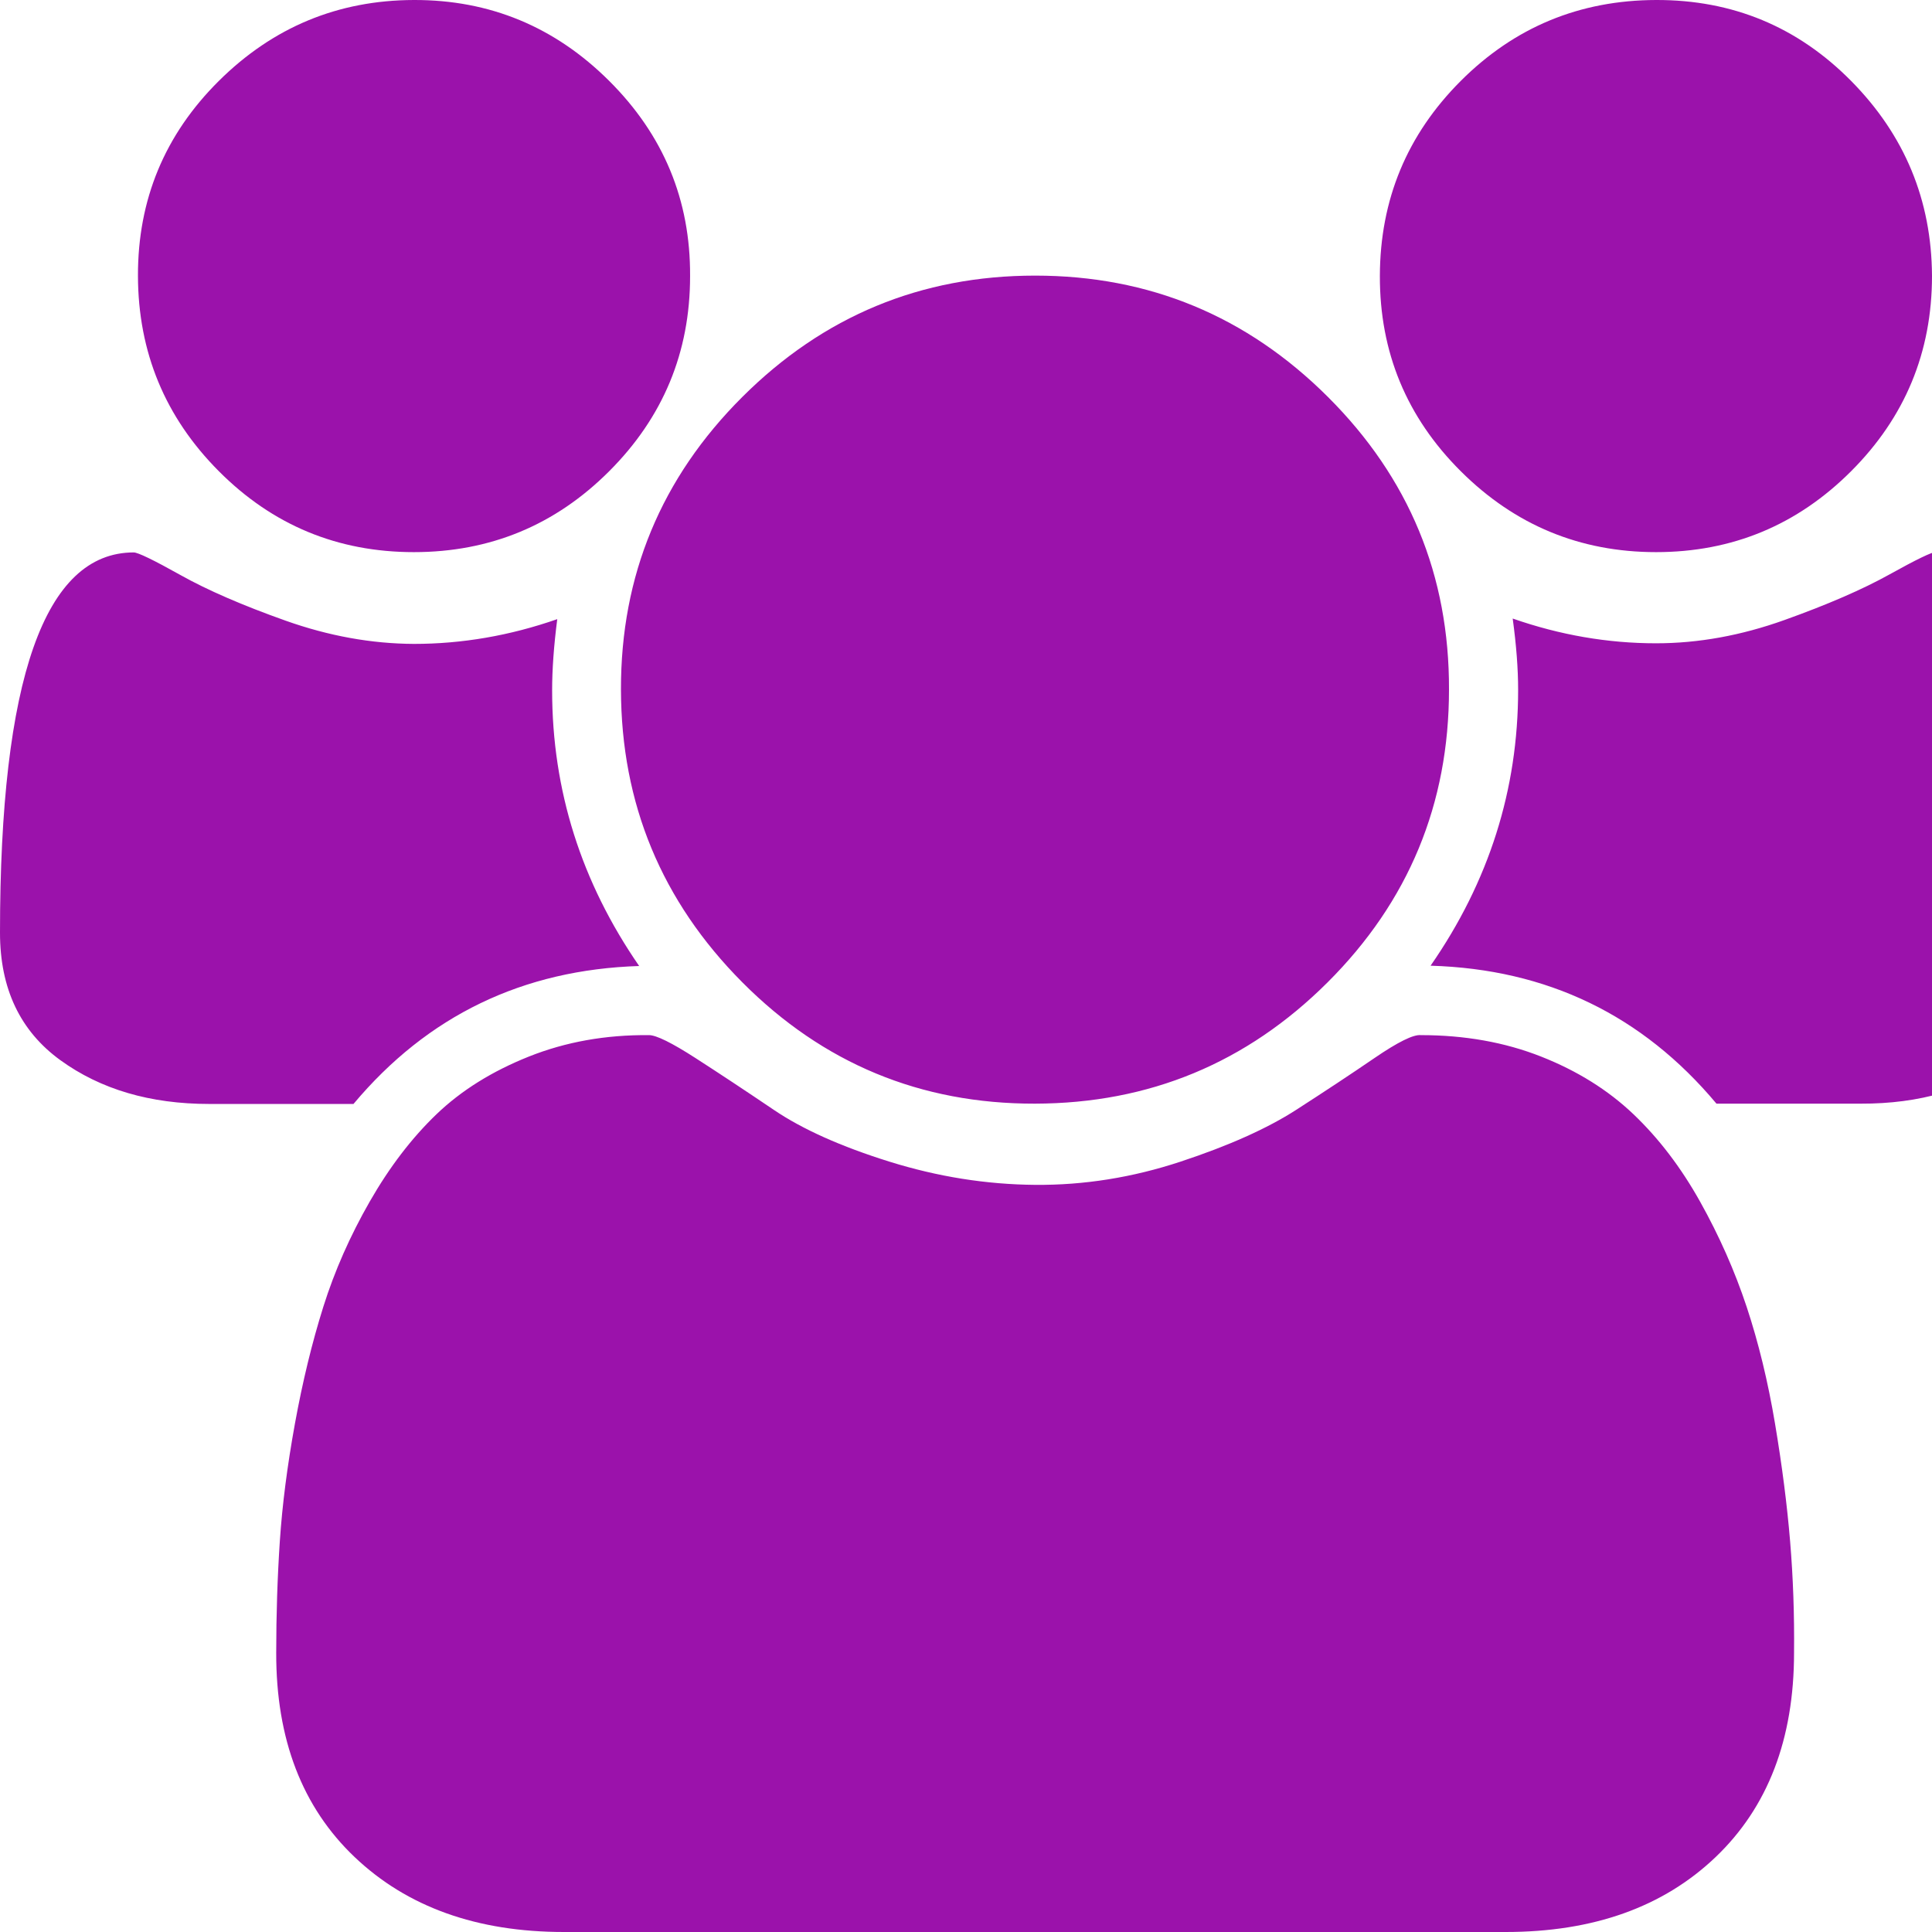 <svg xmlns="http://www.w3.org/2000/svg" id="group" fill="#9b12ab" width="16" height="16" viewBox="0 0 64 64"><path d="M21.18 32q-5.79.18-9.47 4.57H6.93Q4 36.57 2 35.12T0 30.9q0-12.6 4.43-12.6.21 0 1.55.75t3.48 1.51 4.25.77q2.4 0 4.75-.82-.17 1.32-.17 2.36 0 4.96 2.89 9.14zm38.25 22.75q0 4.29-2.6 6.77T49.88 64H18.68q-4.32 0-6.93-2.48t-2.6-6.77q0-1.9.12-3.7t.5-3.89.94-3.87 1.54-3.49 2.21-2.89T17.52 35t3.98-.71q.36 0 1.54.76t2.6 1.72 3.82 1.71 4.83.77 4.82-.77 3.82-1.71 2.6-1.72 1.54-.76q2.18 0 3.98.71t3.06 1.91 2.21 2.9 1.54 3.48.94 3.87.5 3.9.13 3.69zM22.86 9.15q0 3.78-2.68 6.46t-6.47 2.68-6.46-2.68-2.68-6.47 2.68-6.46T13.71 0t6.47 2.68 2.68 6.46zM48 22.84q0 5.69-4.02 9.7t-9.7 4.02-9.69-4.02-4.02-9.7 4.02-9.69 9.7-4.02 9.7 4.02 4.01 9.7zm20.57 8.04q0 2.79-2 4.24t-4.93 1.44h-4.78q-3.68-4.4-9.47-4.57 2.9-4.18 2.9-9.14 0-1.04-.18-2.36 2.35.82 4.75.82 2.1 0 4.25-.77t3.48-1.51 1.55-.75q4.43 0 4.43 12.6zM64 9.14q0 3.79-2.68 6.47t-6.46 2.68-6.47-2.68-2.68-6.47 2.68-6.46T54.86 0t6.46 2.68T64 9.14z"/></svg>
